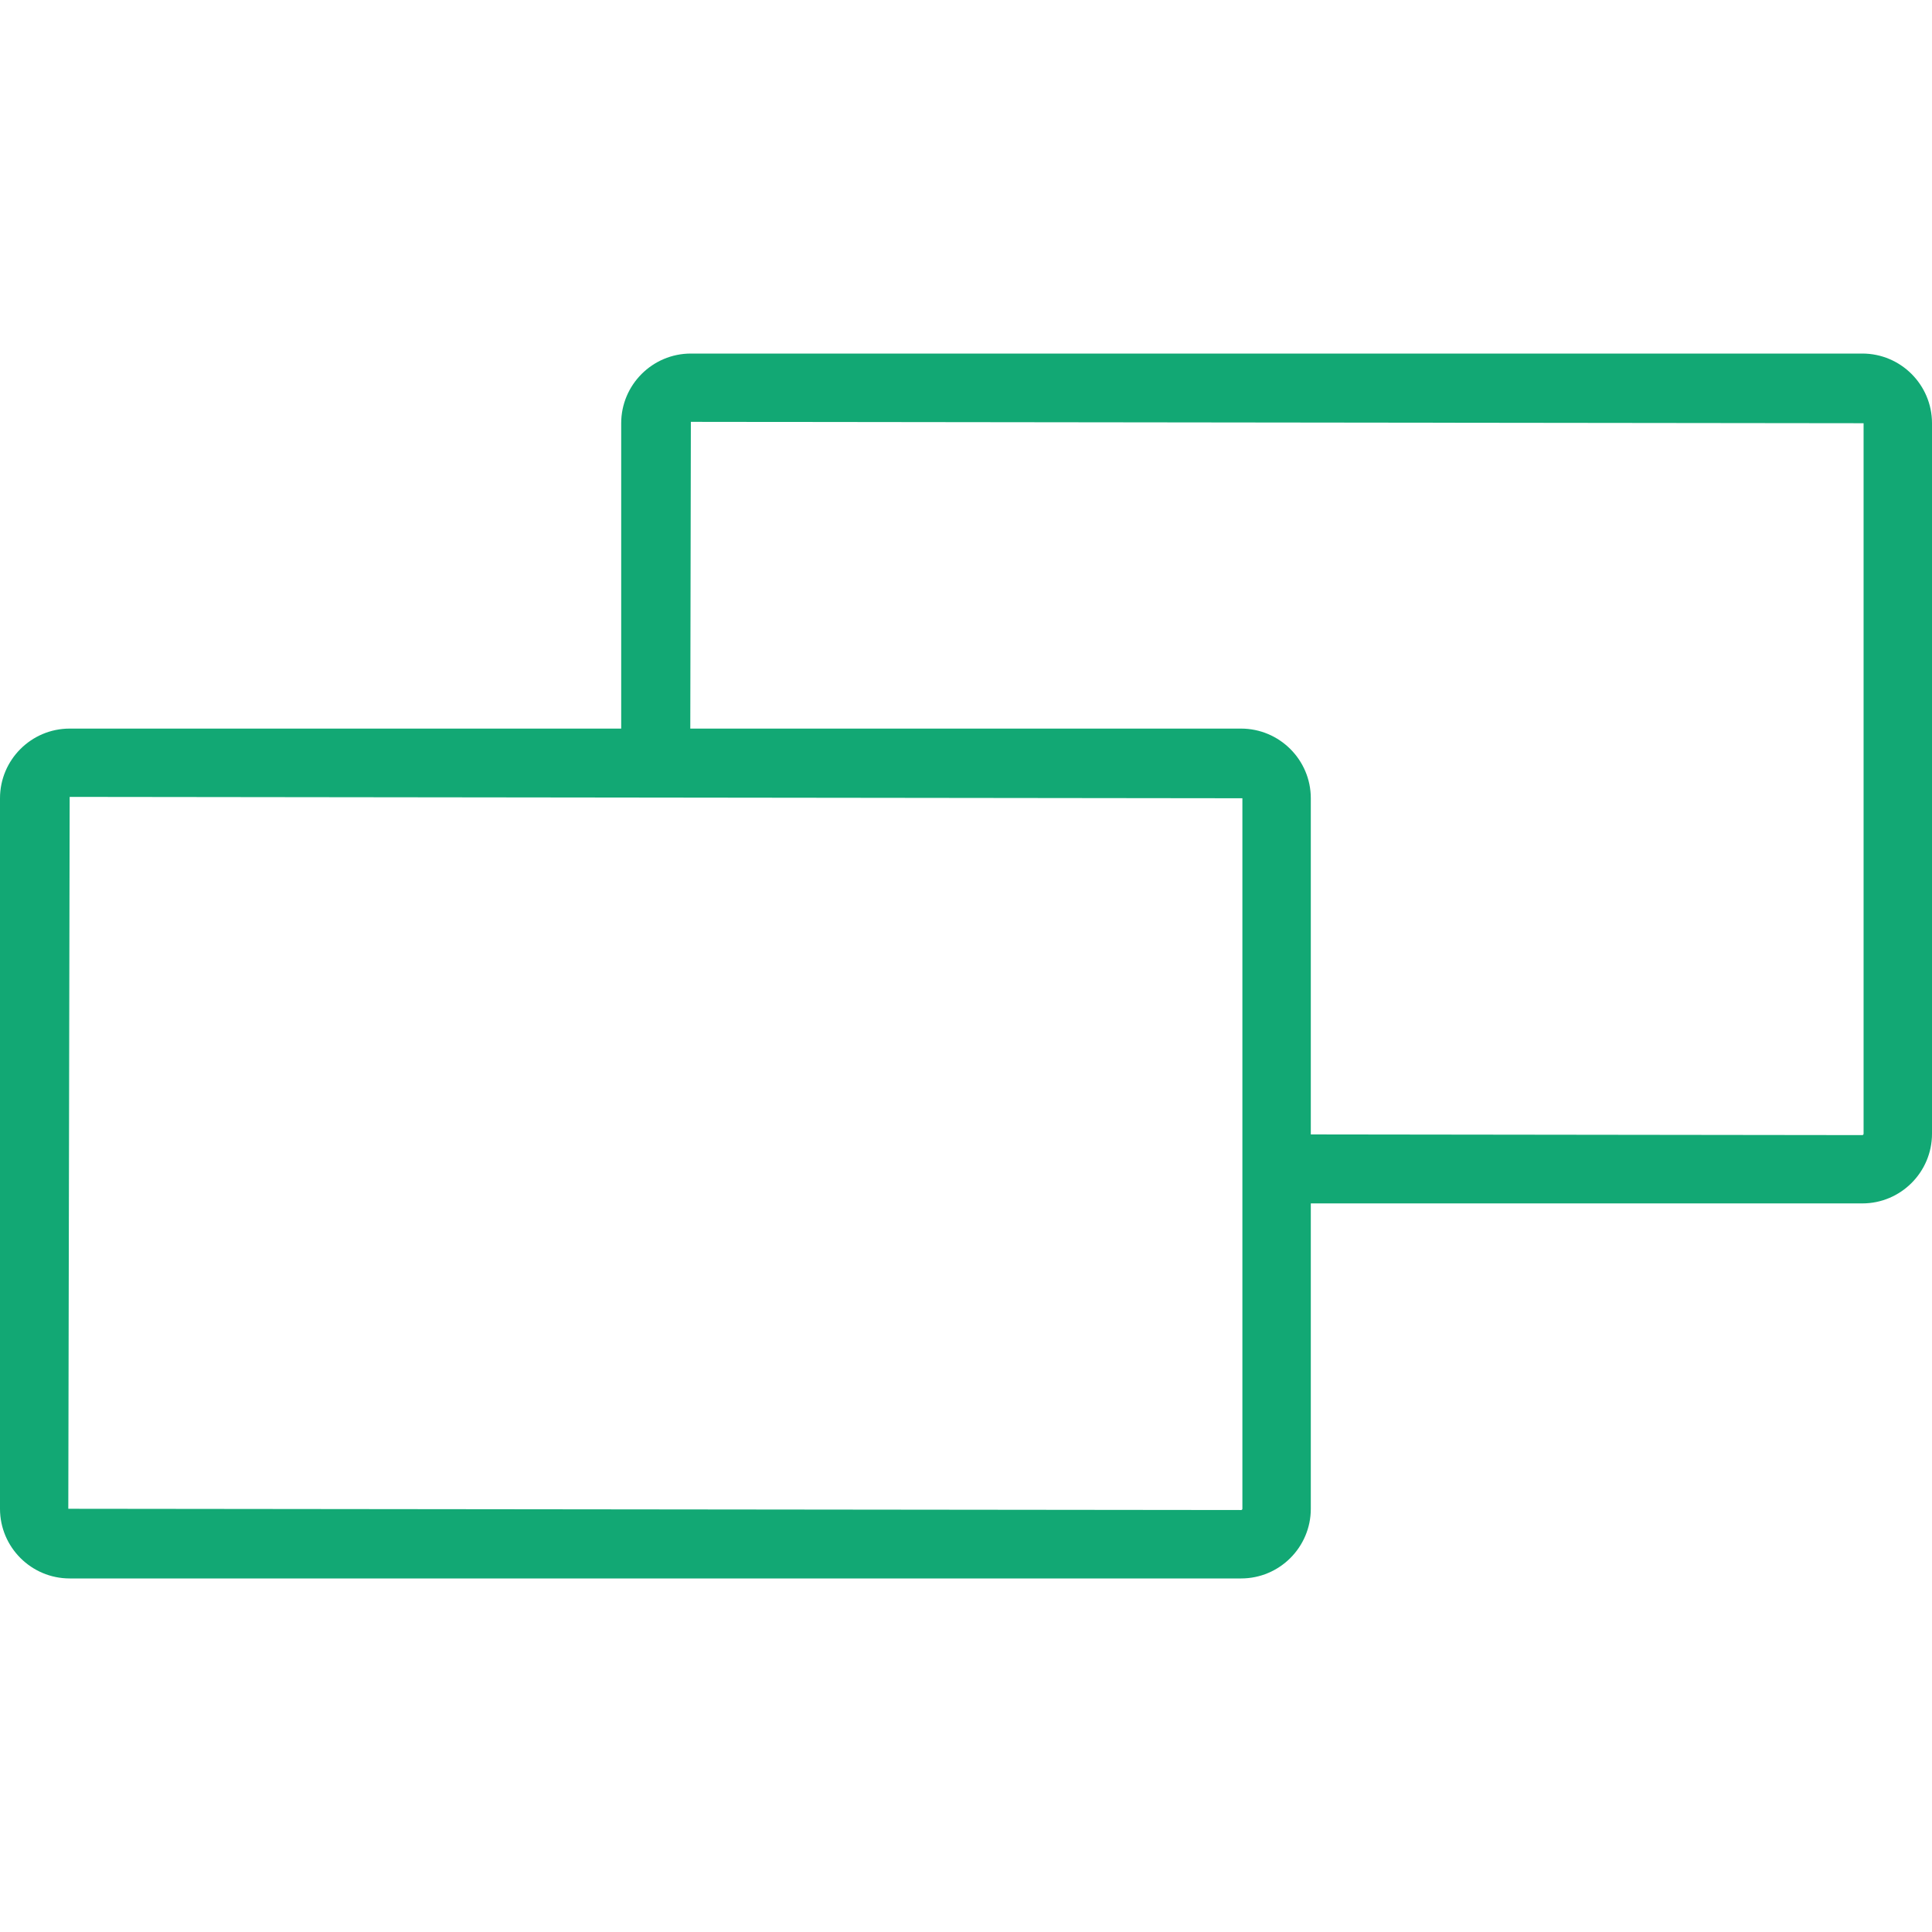 <svg width="17" height="17" viewBox="0 0 17 17" fill="none" xmlns="http://www.w3.org/2000/svg">
<g clip-path="url(#clip0)">
<path d="M16.387 3.111H6.079C5.741 3.111 5.466 3.386 5.466 3.724V6.411H0.613C0.275 6.411 0 6.686 0 7.024V13.276C0 13.614 0.275 13.889 0.613 13.889H10.921C11.259 13.889 11.534 13.614 11.534 13.276V10.589H16.387C16.725 10.589 17 10.314 17 9.976V3.724C17 3.386 16.725 3.111 16.387 3.111ZM10.932 13.276C10.932 13.282 10.927 13.287 10.921 13.287L0.601 13.276L0.613 7.012L10.932 7.024V13.276ZM16.398 9.976C16.398 9.982 16.393 9.988 16.387 9.988L11.534 9.982V7.024C11.534 6.686 11.258 6.411 10.92 6.411H6.074L6.079 3.712L16.398 3.724V9.976H16.398Z" fill="#12A874"/>
</g>
<defs>
<clipPath id="clip0">
<rect width="17" height="17" fill="white"/>
</clipPath>
</defs>
</svg>
